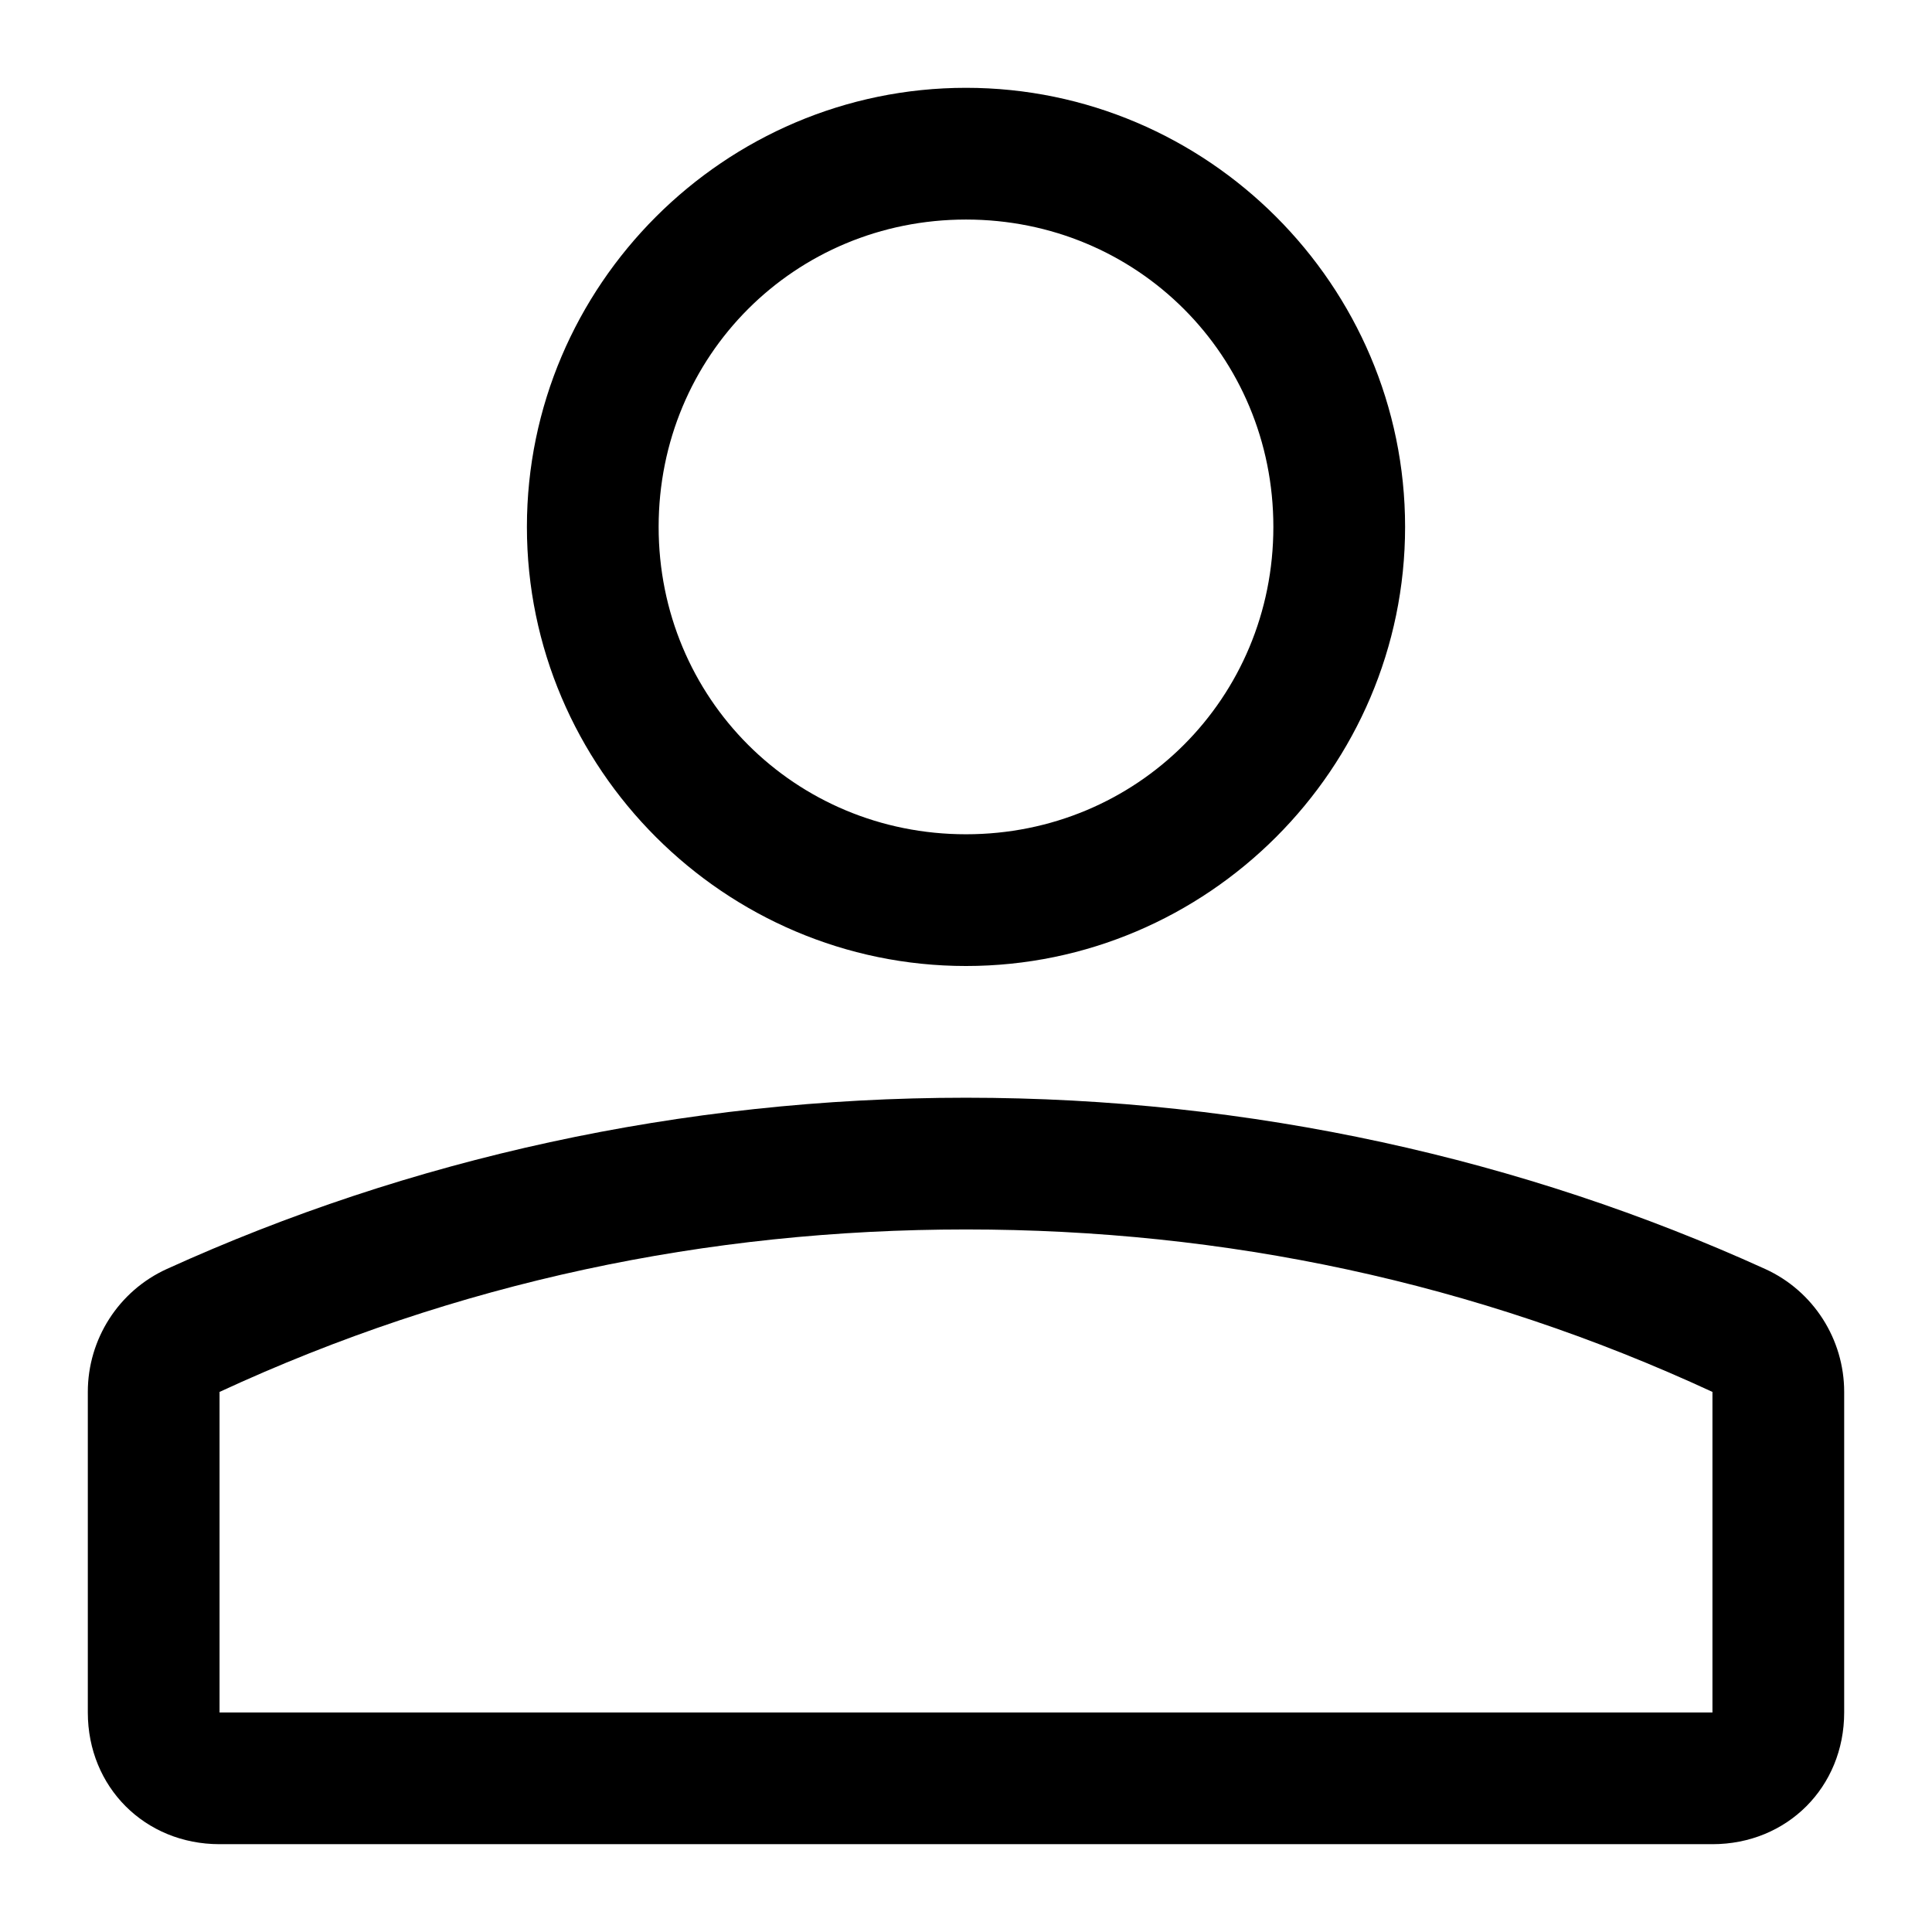 <?xml version="1.0" encoding="utf-8"?>
<!-- Generator: Adobe Illustrator 21.0.0, SVG Export Plug-In . SVG Version: 6.00 Build 0)  -->
<svg version="1.1" id="图层_1" xmlns="http://www.w3.org/2000/svg" xmlns:xlink="http://www.w3.org/1999/xlink" x="0px" y="0px"
	 viewBox="0 0 44 44" style="enable-background:new 0 0 44 44;" xml:space="preserve">
<g>
	<path d="M22,5c3.9,0,7,3.1,7,7s-3.1,7-7,7s-7-3.1-7-7S18.1,5,22,5 M22,2c-5.5,0-10,4.5-10,10s4.5,10,10,10s10-4.5,10-10
		S27.5,2,22,2L22,2z"/>
</g>
<g>
	<path d="M22,28c5.9,0,11.6,1.2,17,3.7l0,7.3L5,39l0-7.3C10.4,29.2,16.1,28,22,28 M22,25c-6.5,0-12.7,1.4-18.2,3.9
		C2.7,29.4,2,30.5,2,31.7V39c0,1.7,1.3,3,3,3h34c1.7,0,3-1.3,3-3v-7.3c0-1.2-0.7-2.3-1.8-2.8C34.7,26.4,28.5,25,22,25L22,25z"/>
</g>
</svg>
